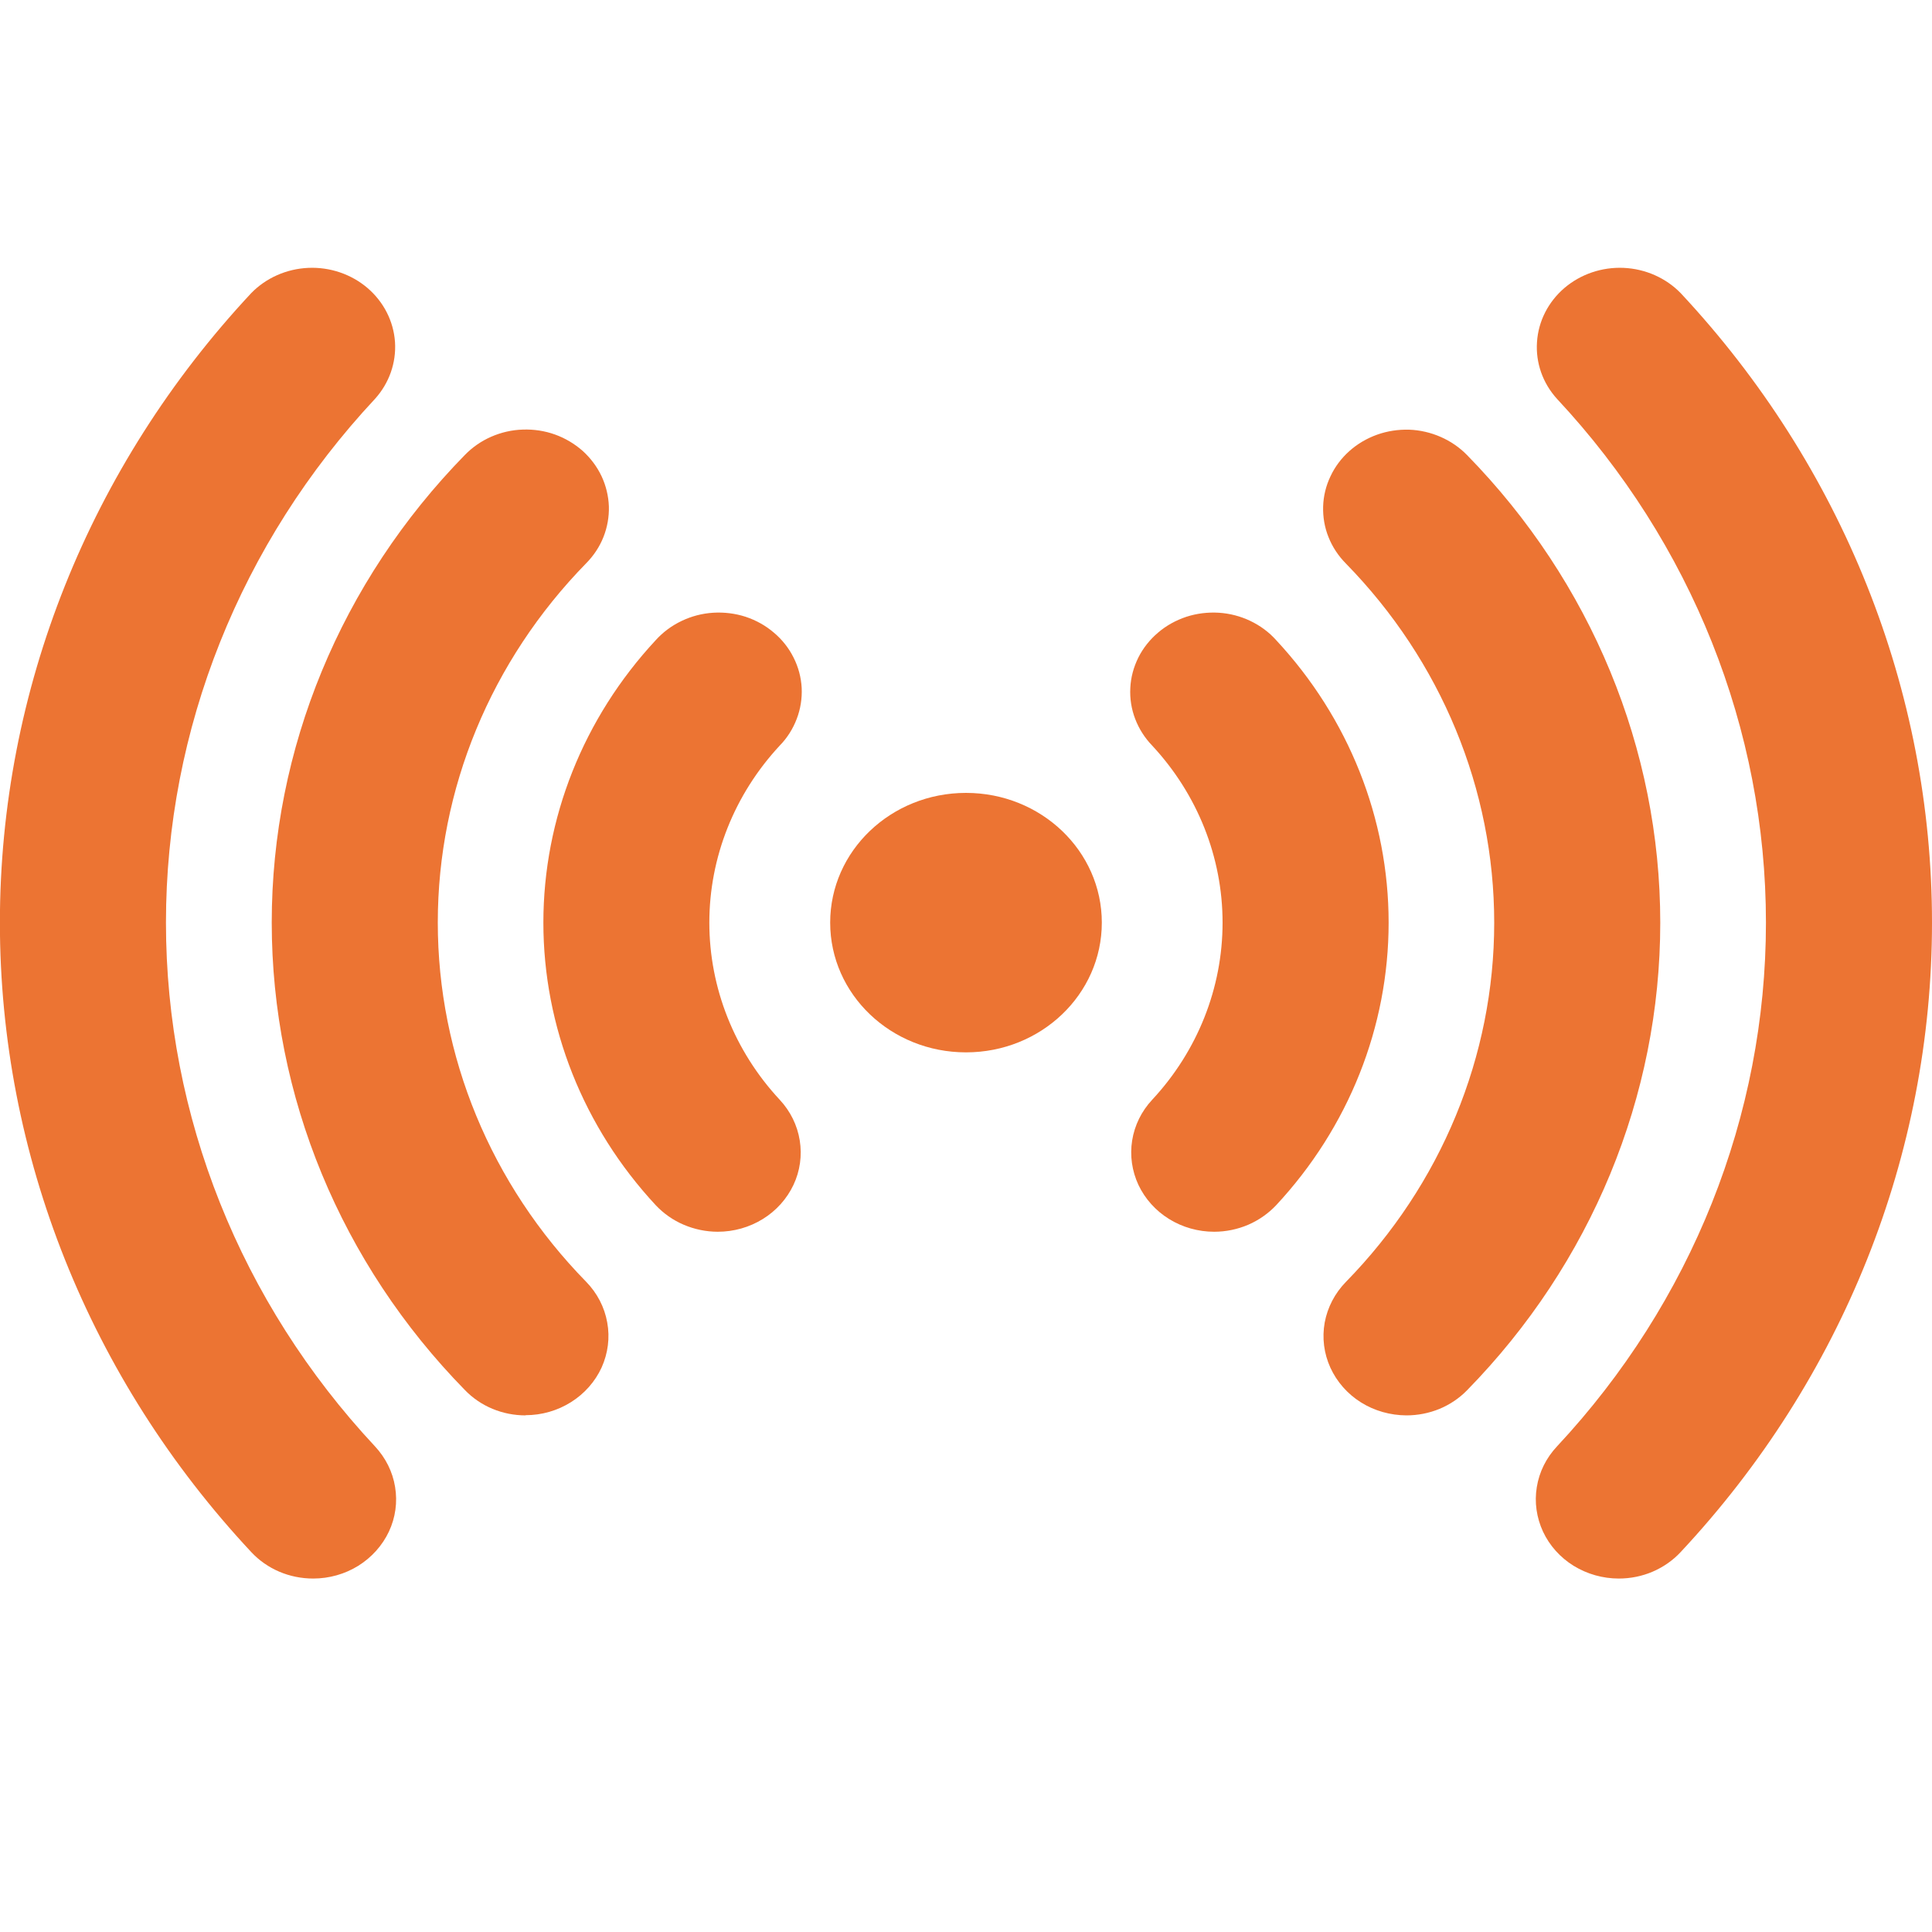 <svg width="20" height="20" viewBox="0 0 20 20" fill="none" xmlns="http://www.w3.org/2000/svg">
<g clip-path="url(#clip0_1_283)">
<path d="M10 10.894C10.777 10.894 11.406 10.293 11.406 9.551C11.406 8.809 10.777 8.208 10 8.208C9.223 8.208 8.594 8.809 8.594 9.551C8.594 10.293 9.223 10.894 10 10.894Z" fill="#EC7433"/>
<path d="M7.431 12.751C7.31 12.751 7.19 12.726 7.079 12.679C6.968 12.632 6.869 12.562 6.788 12.476C6.039 11.67 5.625 10.629 5.625 9.551C5.625 8.473 6.039 7.433 6.788 6.627C6.863 6.544 6.953 6.477 7.056 6.428C7.158 6.379 7.269 6.35 7.383 6.343C7.496 6.336 7.611 6.35 7.719 6.385C7.827 6.421 7.926 6.476 8.011 6.549C8.097 6.621 8.166 6.709 8.215 6.807C8.265 6.906 8.293 7.012 8.299 7.121C8.304 7.23 8.287 7.339 8.248 7.441C8.209 7.544 8.15 7.638 8.072 7.718C7.602 8.223 7.343 8.876 7.343 9.551C7.343 10.227 7.602 10.88 8.072 11.385C8.182 11.503 8.254 11.649 8.279 11.806C8.304 11.962 8.282 12.122 8.214 12.266C8.146 12.41 8.036 12.533 7.897 12.619C7.758 12.705 7.596 12.751 7.43 12.751H7.431Z" fill="#EC7433"/>
<path d="M12.569 12.751C12.403 12.751 12.241 12.705 12.102 12.619C11.963 12.533 11.853 12.41 11.785 12.266C11.718 12.122 11.695 11.962 11.72 11.806C11.745 11.649 11.817 11.503 11.927 11.385C12.397 10.88 12.656 10.227 12.656 9.551C12.656 8.876 12.397 8.223 11.927 7.718C11.85 7.638 11.79 7.544 11.751 7.441C11.712 7.339 11.695 7.23 11.701 7.121C11.706 7.012 11.735 6.906 11.784 6.807C11.833 6.709 11.903 6.621 11.988 6.549C12.073 6.476 12.173 6.421 12.281 6.385C12.389 6.35 12.503 6.336 12.617 6.343C12.73 6.35 12.842 6.379 12.944 6.428C13.046 6.477 13.137 6.544 13.211 6.627C13.961 7.433 14.375 8.473 14.375 9.551C14.375 10.629 13.961 11.67 13.211 12.476C13.13 12.562 13.031 12.631 12.921 12.679C12.81 12.726 12.69 12.751 12.569 12.751V12.751Z" fill="#EC7433"/>
<path d="M5.441 14.652C5.323 14.652 5.206 14.629 5.098 14.584C4.99 14.539 4.893 14.473 4.813 14.39C3.528 13.078 2.813 11.347 2.813 9.55C2.813 7.753 3.528 6.022 4.813 4.709C4.89 4.63 4.982 4.566 5.085 4.521C5.188 4.476 5.3 4.45 5.413 4.447C5.526 4.443 5.639 4.46 5.745 4.498C5.851 4.536 5.948 4.594 6.031 4.667C6.113 4.741 6.18 4.83 6.227 4.929C6.273 5.027 6.299 5.134 6.303 5.242C6.306 5.35 6.287 5.458 6.247 5.559C6.207 5.66 6.146 5.752 6.068 5.831C5.081 6.84 4.532 8.169 4.532 9.55C4.532 10.931 5.081 12.261 6.068 13.269C6.182 13.386 6.258 13.532 6.286 13.69C6.315 13.847 6.294 14.009 6.228 14.156C6.161 14.302 6.051 14.427 5.911 14.515C5.771 14.603 5.608 14.65 5.441 14.65L5.441 14.652Z" fill="#EC7433"/>
<path d="M14.559 14.652C14.392 14.651 14.228 14.605 14.088 14.517C13.948 14.429 13.839 14.304 13.772 14.158C13.705 14.011 13.685 13.849 13.713 13.692C13.742 13.534 13.818 13.388 13.932 13.271C14.919 12.262 15.468 10.933 15.468 9.552C15.468 8.171 14.919 6.842 13.932 5.833C13.854 5.754 13.793 5.662 13.753 5.561C13.712 5.46 13.694 5.352 13.697 5.244C13.7 5.136 13.726 5.029 13.773 4.931C13.819 4.832 13.886 4.743 13.969 4.669C14.052 4.595 14.149 4.538 14.255 4.5C14.361 4.462 14.474 4.445 14.587 4.448C14.7 4.452 14.811 4.478 14.914 4.523C15.017 4.568 15.11 4.632 15.187 4.711C16.472 6.024 17.187 7.755 17.187 9.552C17.187 11.349 16.472 13.079 15.187 14.392C15.106 14.475 15.009 14.54 14.901 14.585C14.793 14.629 14.677 14.652 14.559 14.652V14.652Z" fill="#EC7433"/>
<path d="M16.758 16.341C16.592 16.341 16.43 16.295 16.29 16.209C16.151 16.123 16.041 16 15.973 15.855C15.906 15.71 15.883 15.55 15.909 15.394C15.934 15.237 16.007 15.091 16.118 14.973C17.511 13.48 18.281 11.551 18.281 9.551C18.281 7.551 17.511 5.621 16.118 4.129C15.97 3.966 15.896 3.755 15.911 3.54C15.925 3.325 16.027 3.125 16.195 2.981C16.363 2.838 16.583 2.763 16.808 2.773C17.033 2.783 17.245 2.877 17.398 3.034C19.074 4.828 20 7.147 20 9.551C20 11.955 19.074 14.274 17.398 16.067C17.317 16.154 17.219 16.222 17.108 16.27C16.998 16.317 16.879 16.341 16.758 16.341V16.341Z" fill="#EC7433"/>
<path d="M3.242 16.341C3.121 16.341 3.001 16.317 2.891 16.27C2.781 16.223 2.682 16.154 2.601 16.067C0.926 14.274 -0.001 11.955 -0.001 9.551C-0.001 7.147 0.926 4.828 2.601 3.034C2.754 2.877 2.966 2.783 3.191 2.773C3.416 2.763 3.636 2.838 3.804 2.981C3.972 3.125 4.074 3.325 4.089 3.54C4.103 3.755 4.029 3.966 3.882 4.129C2.488 5.621 1.718 7.551 1.718 9.551C1.718 11.551 2.488 13.48 3.882 14.973C3.992 15.091 4.065 15.237 4.09 15.393C4.116 15.55 4.094 15.71 4.026 15.855C3.958 15.999 3.848 16.122 3.709 16.209C3.57 16.295 3.408 16.341 3.242 16.341V16.341Z" fill="#EC7433"/>
</g>
<defs>
<clipPath id="clip0_1_283">
<rect width="20" height="19.102" fill="white"/>
</clipPath>
</defs>
</svg>
